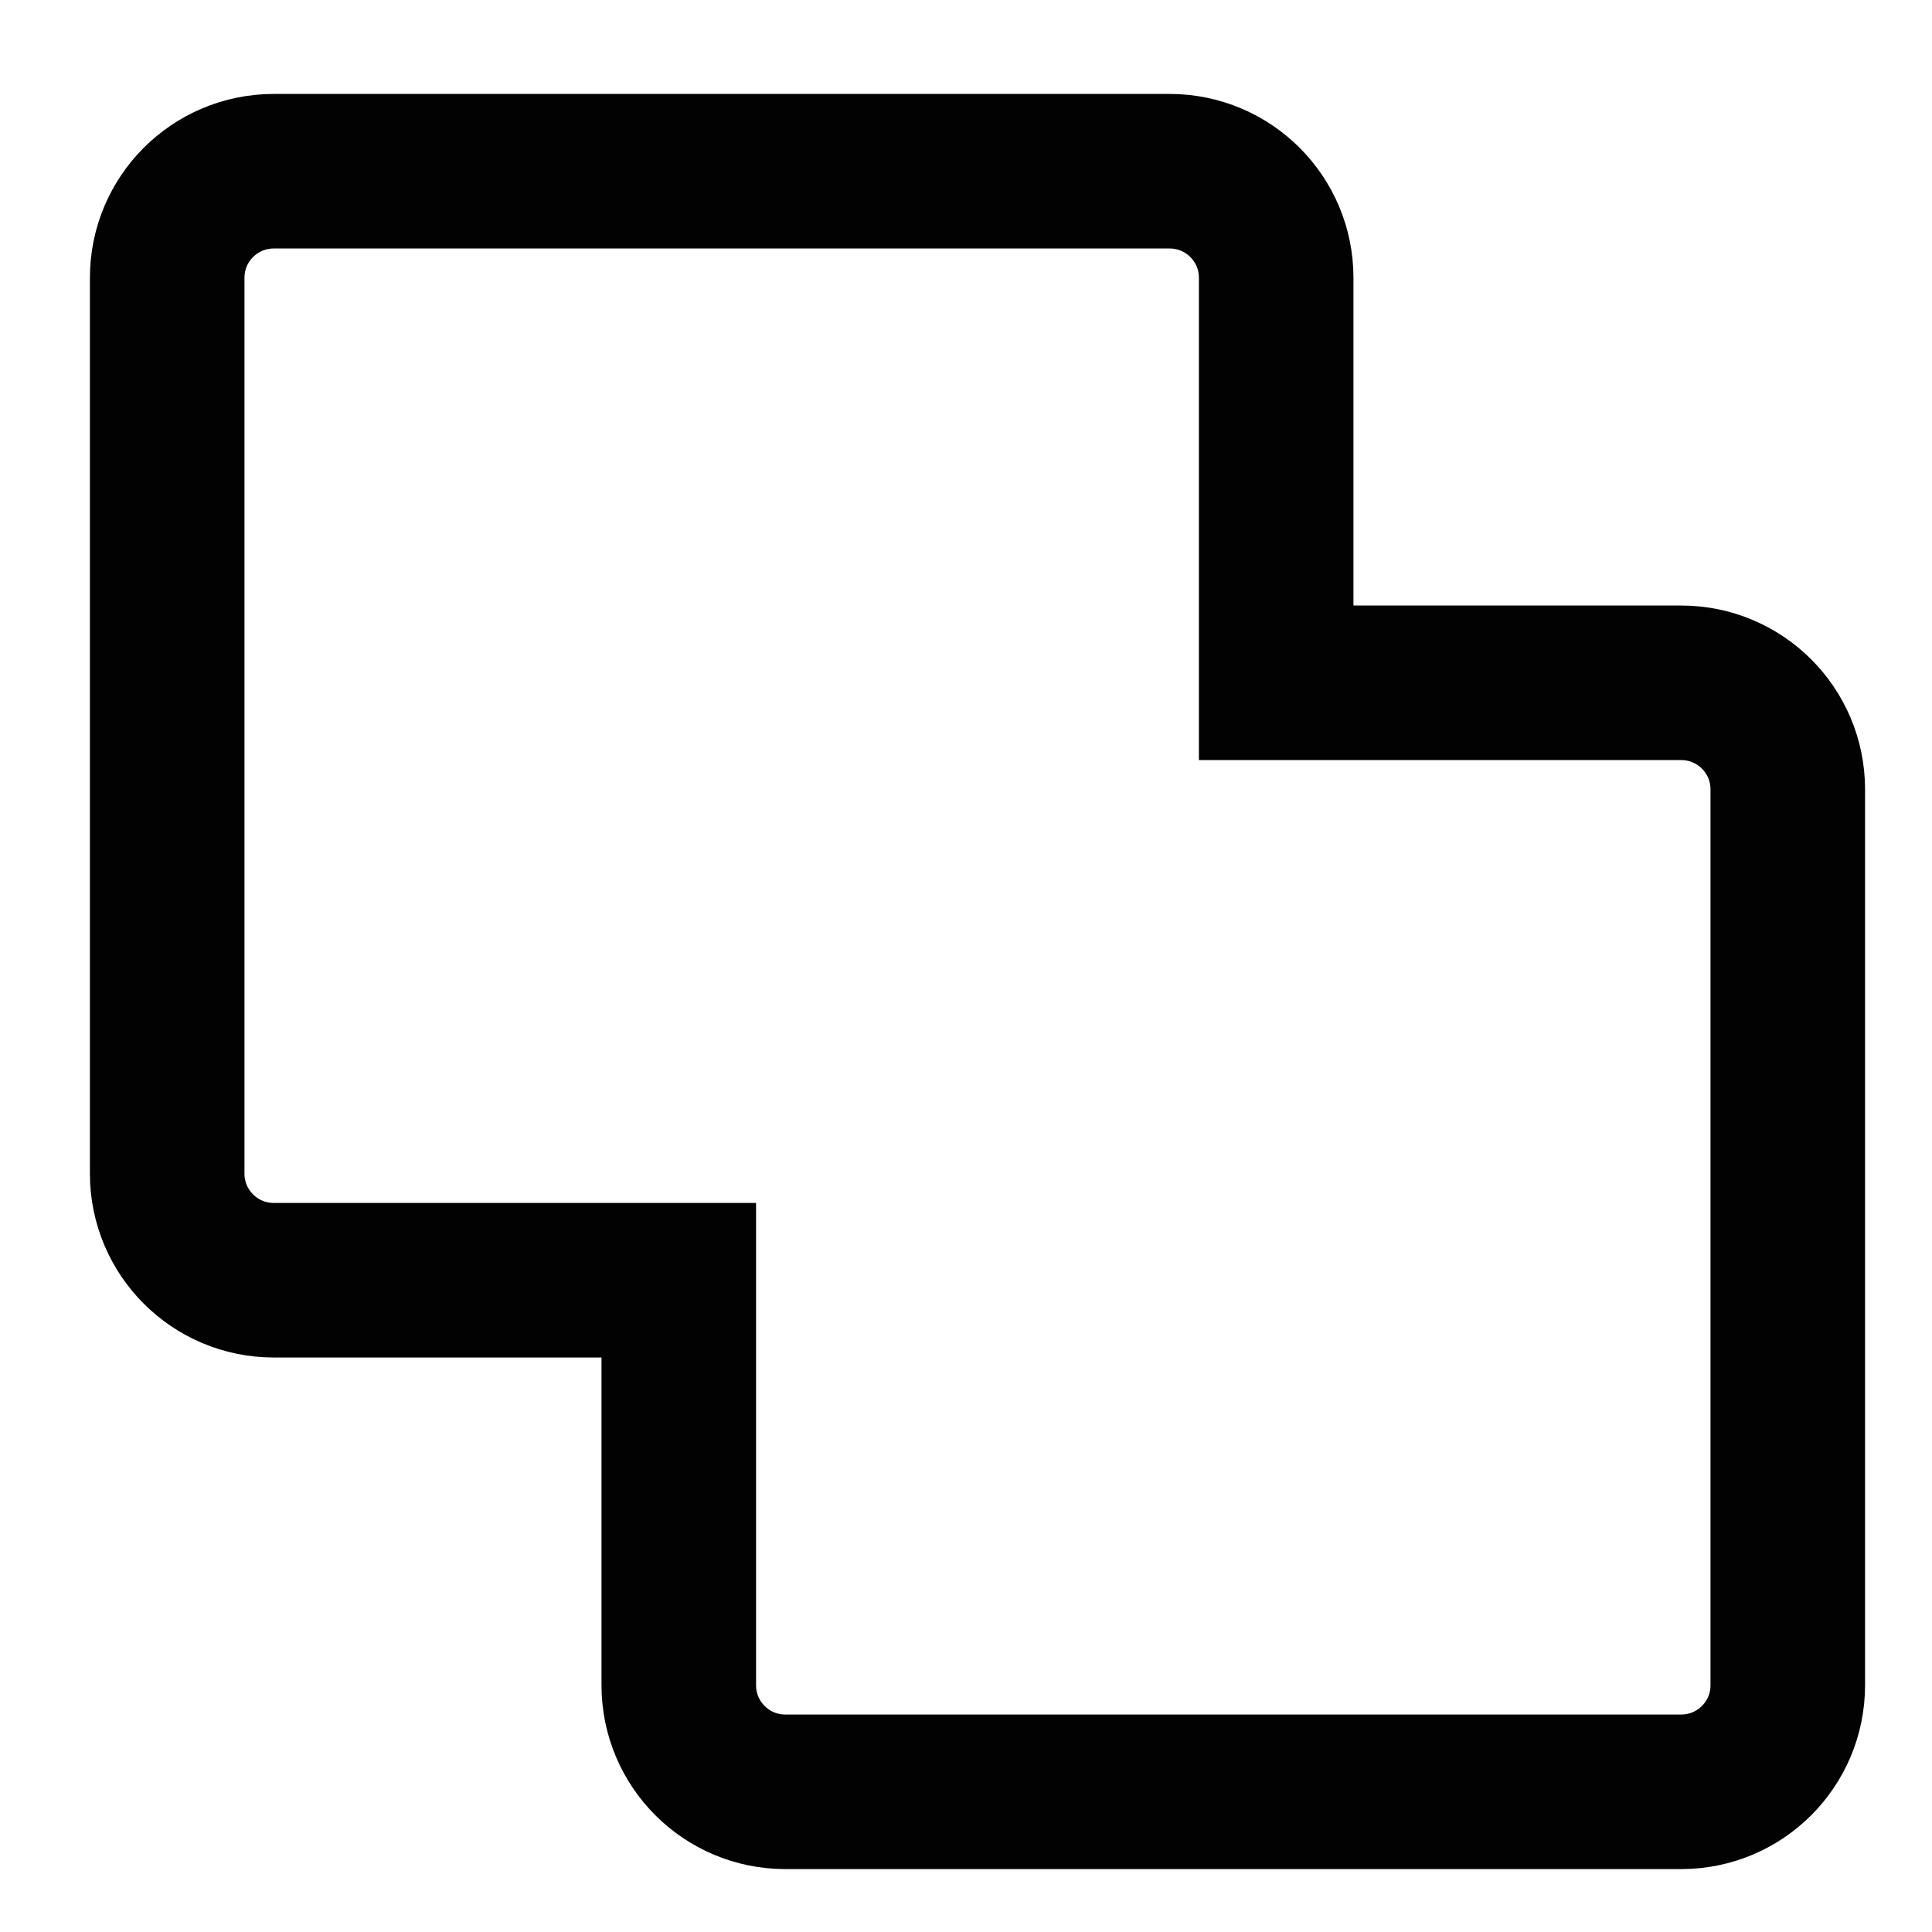 <?xml version="1.0" encoding="utf-8"?>
<!-- Generator: Adobe Illustrator 23.0.1, SVG Export Plug-In . SVG Version: 6.00 Build 0)  -->
<svg version="1.1" id="Layer_1" xmlns="http://www.w3.org/2000/svg" xmlns:xlink="http://www.w3.org/1999/xlink" x="0px" y="0px"
	 viewBox="0 0 800 800" style="enable-background:new 0 0 800 800;" xml:space="preserve">
<style type="text/css">
	.st0{fill:none;stroke:#020202;stroke-width:64;stroke-miterlimit:10;}
</style>
<g>
	<path class="st0" d="M528.44,282.73V115.01c0-24.36-19.75-44.11-44.11-44.11H113.34c-24.36,0-44.11,19.75-44.11,44.11v370.99
		c0,24.36,19.75,44.11,44.11,44.11h167.73v167.73c0,24.36,19.75,44.11,44.11,44.11h370.99c24.36,0,44.11-19.75,44.11-44.11V326.85
		c0-24.36-19.75-44.11-44.11-44.11H528.44z"/>
</g>
</svg>
